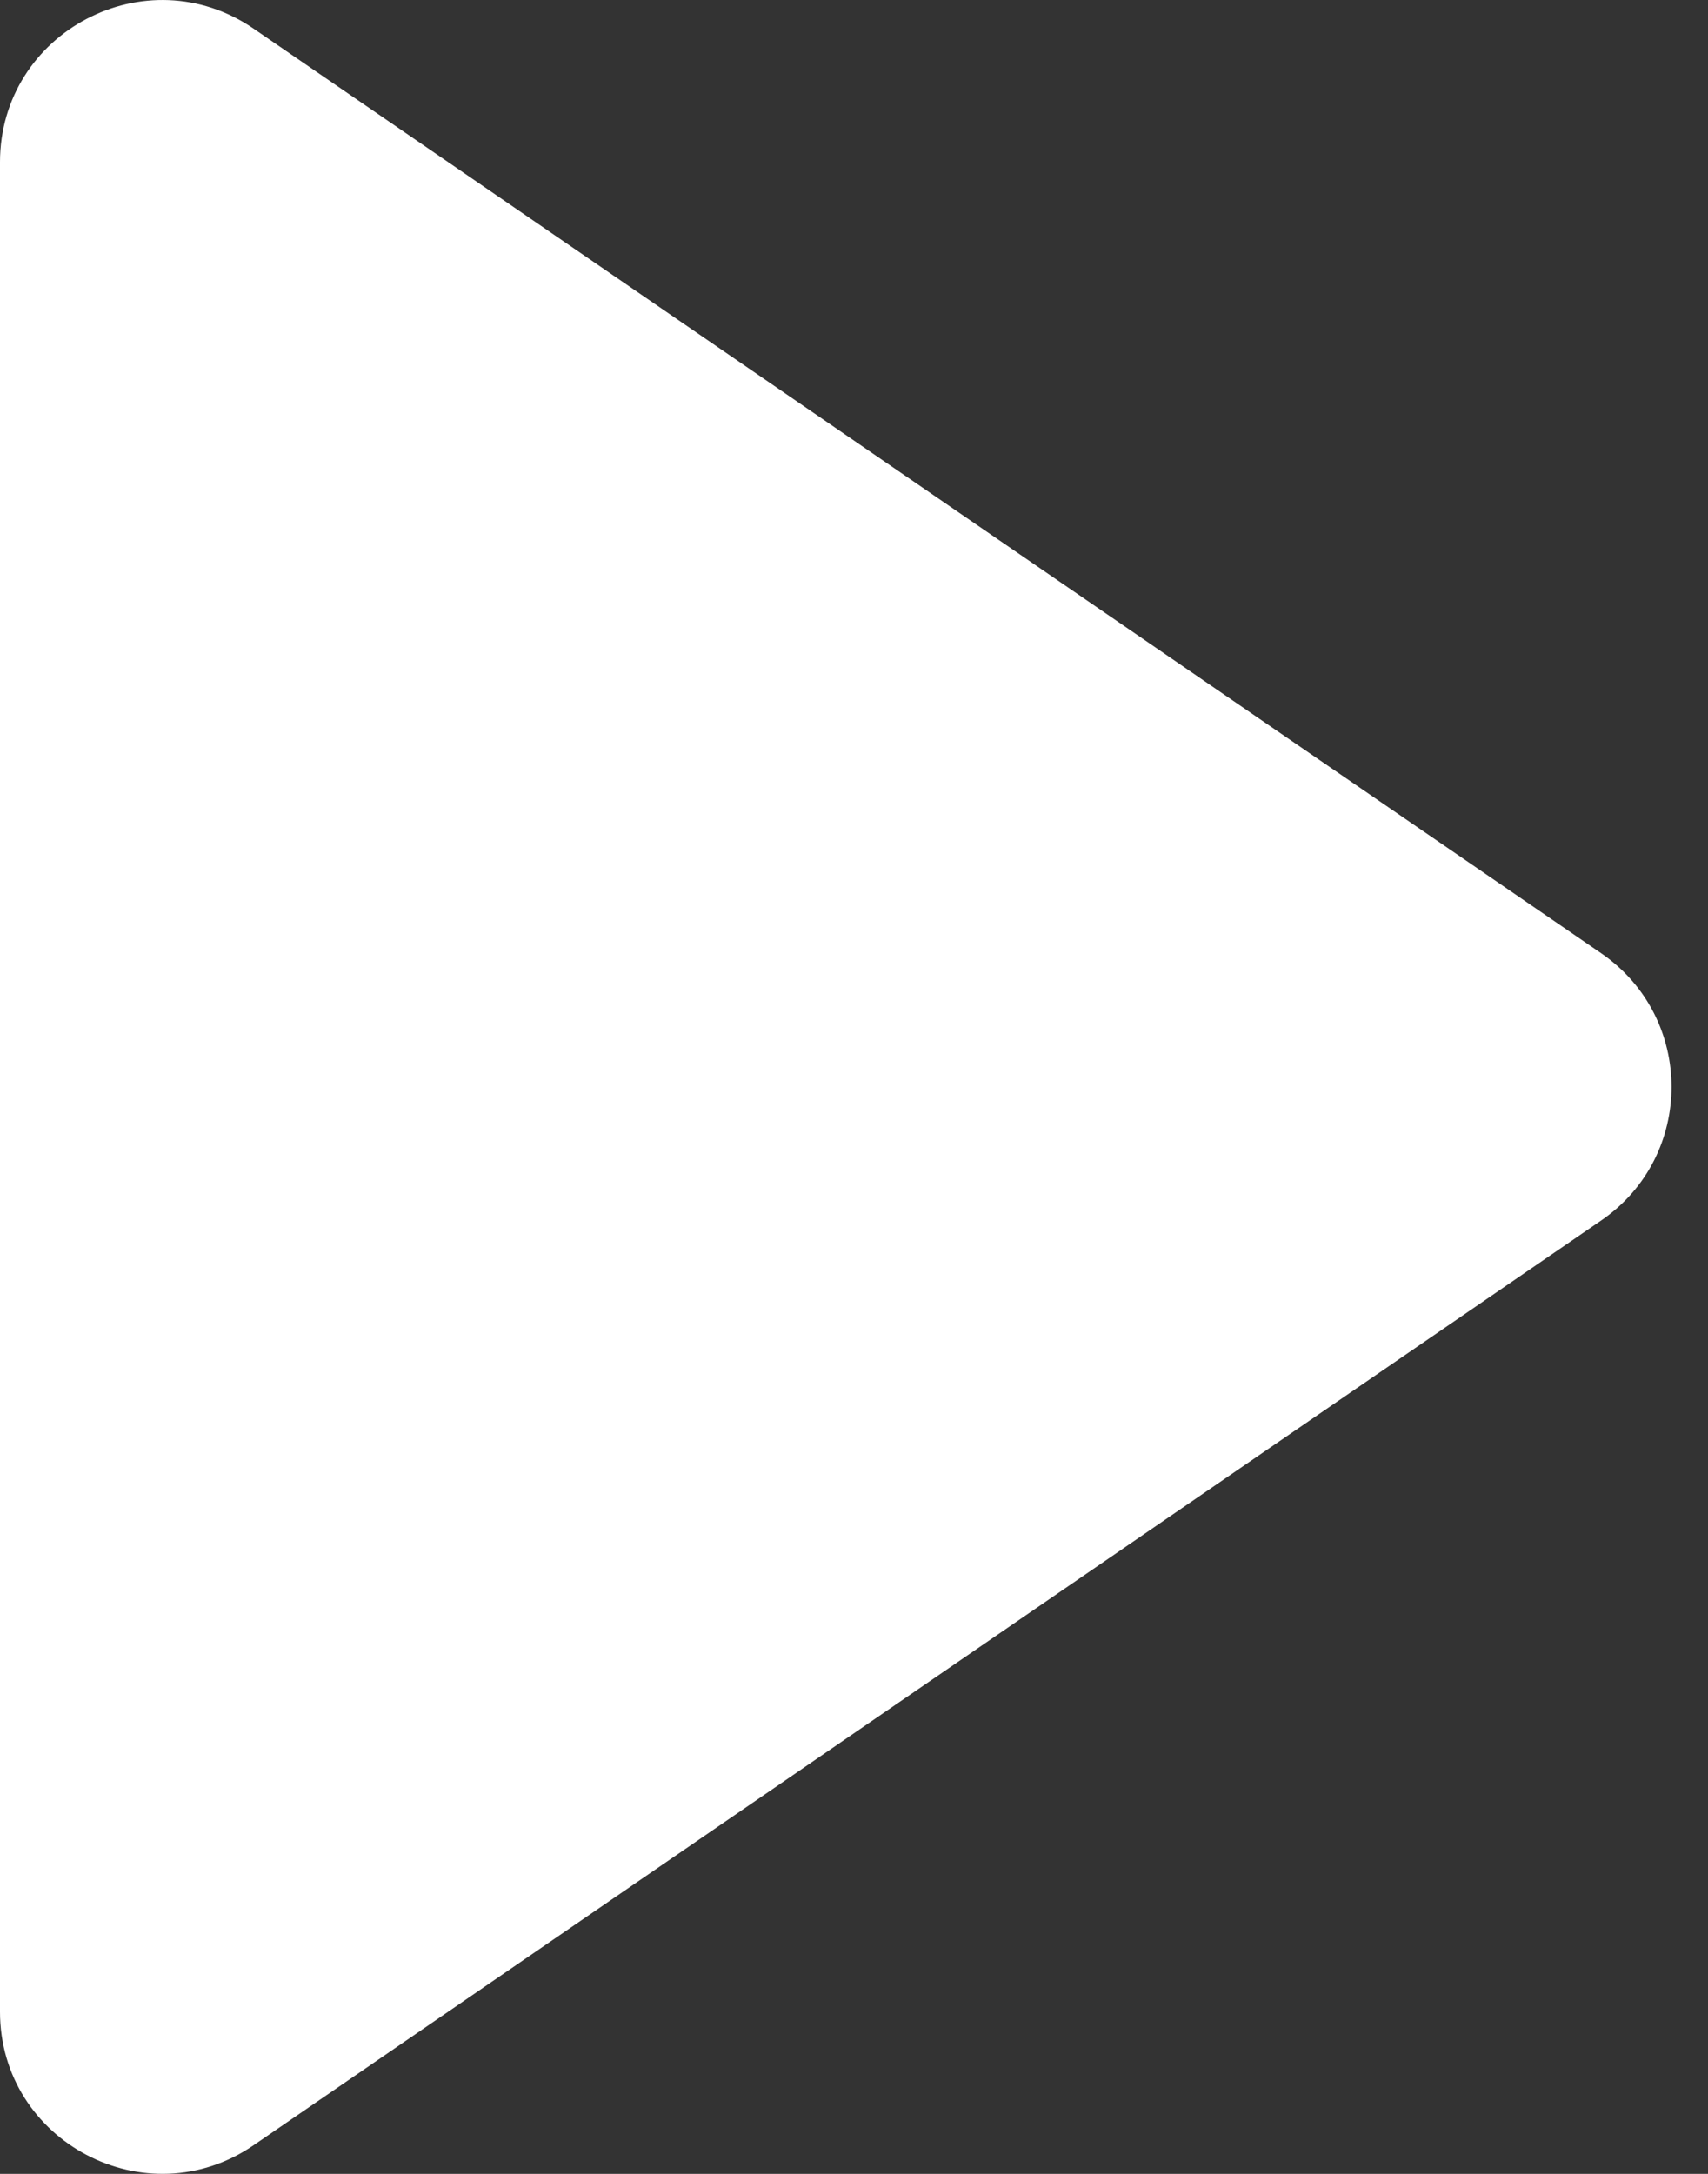 <svg width="11" height="14" viewBox="0 0 11 14" fill="none" xmlns="http://www.w3.org/2000/svg">
<rect x="0" y="0" width="11" height="14" fill="#333333" stroke="none"/>
<path d="M10.312 6.139C10.916 6.554 10.916 7.446 10.312 7.86L1.634 13.815C0.942 14.29 -3.15503e-05 13.794 -3.15136e-05 12.955L-3.0993e-05 1.045C-3.09563e-05 0.205 0.942 -0.29 1.634 0.185L10.312 6.139Z" fill="white"/>
</svg>
